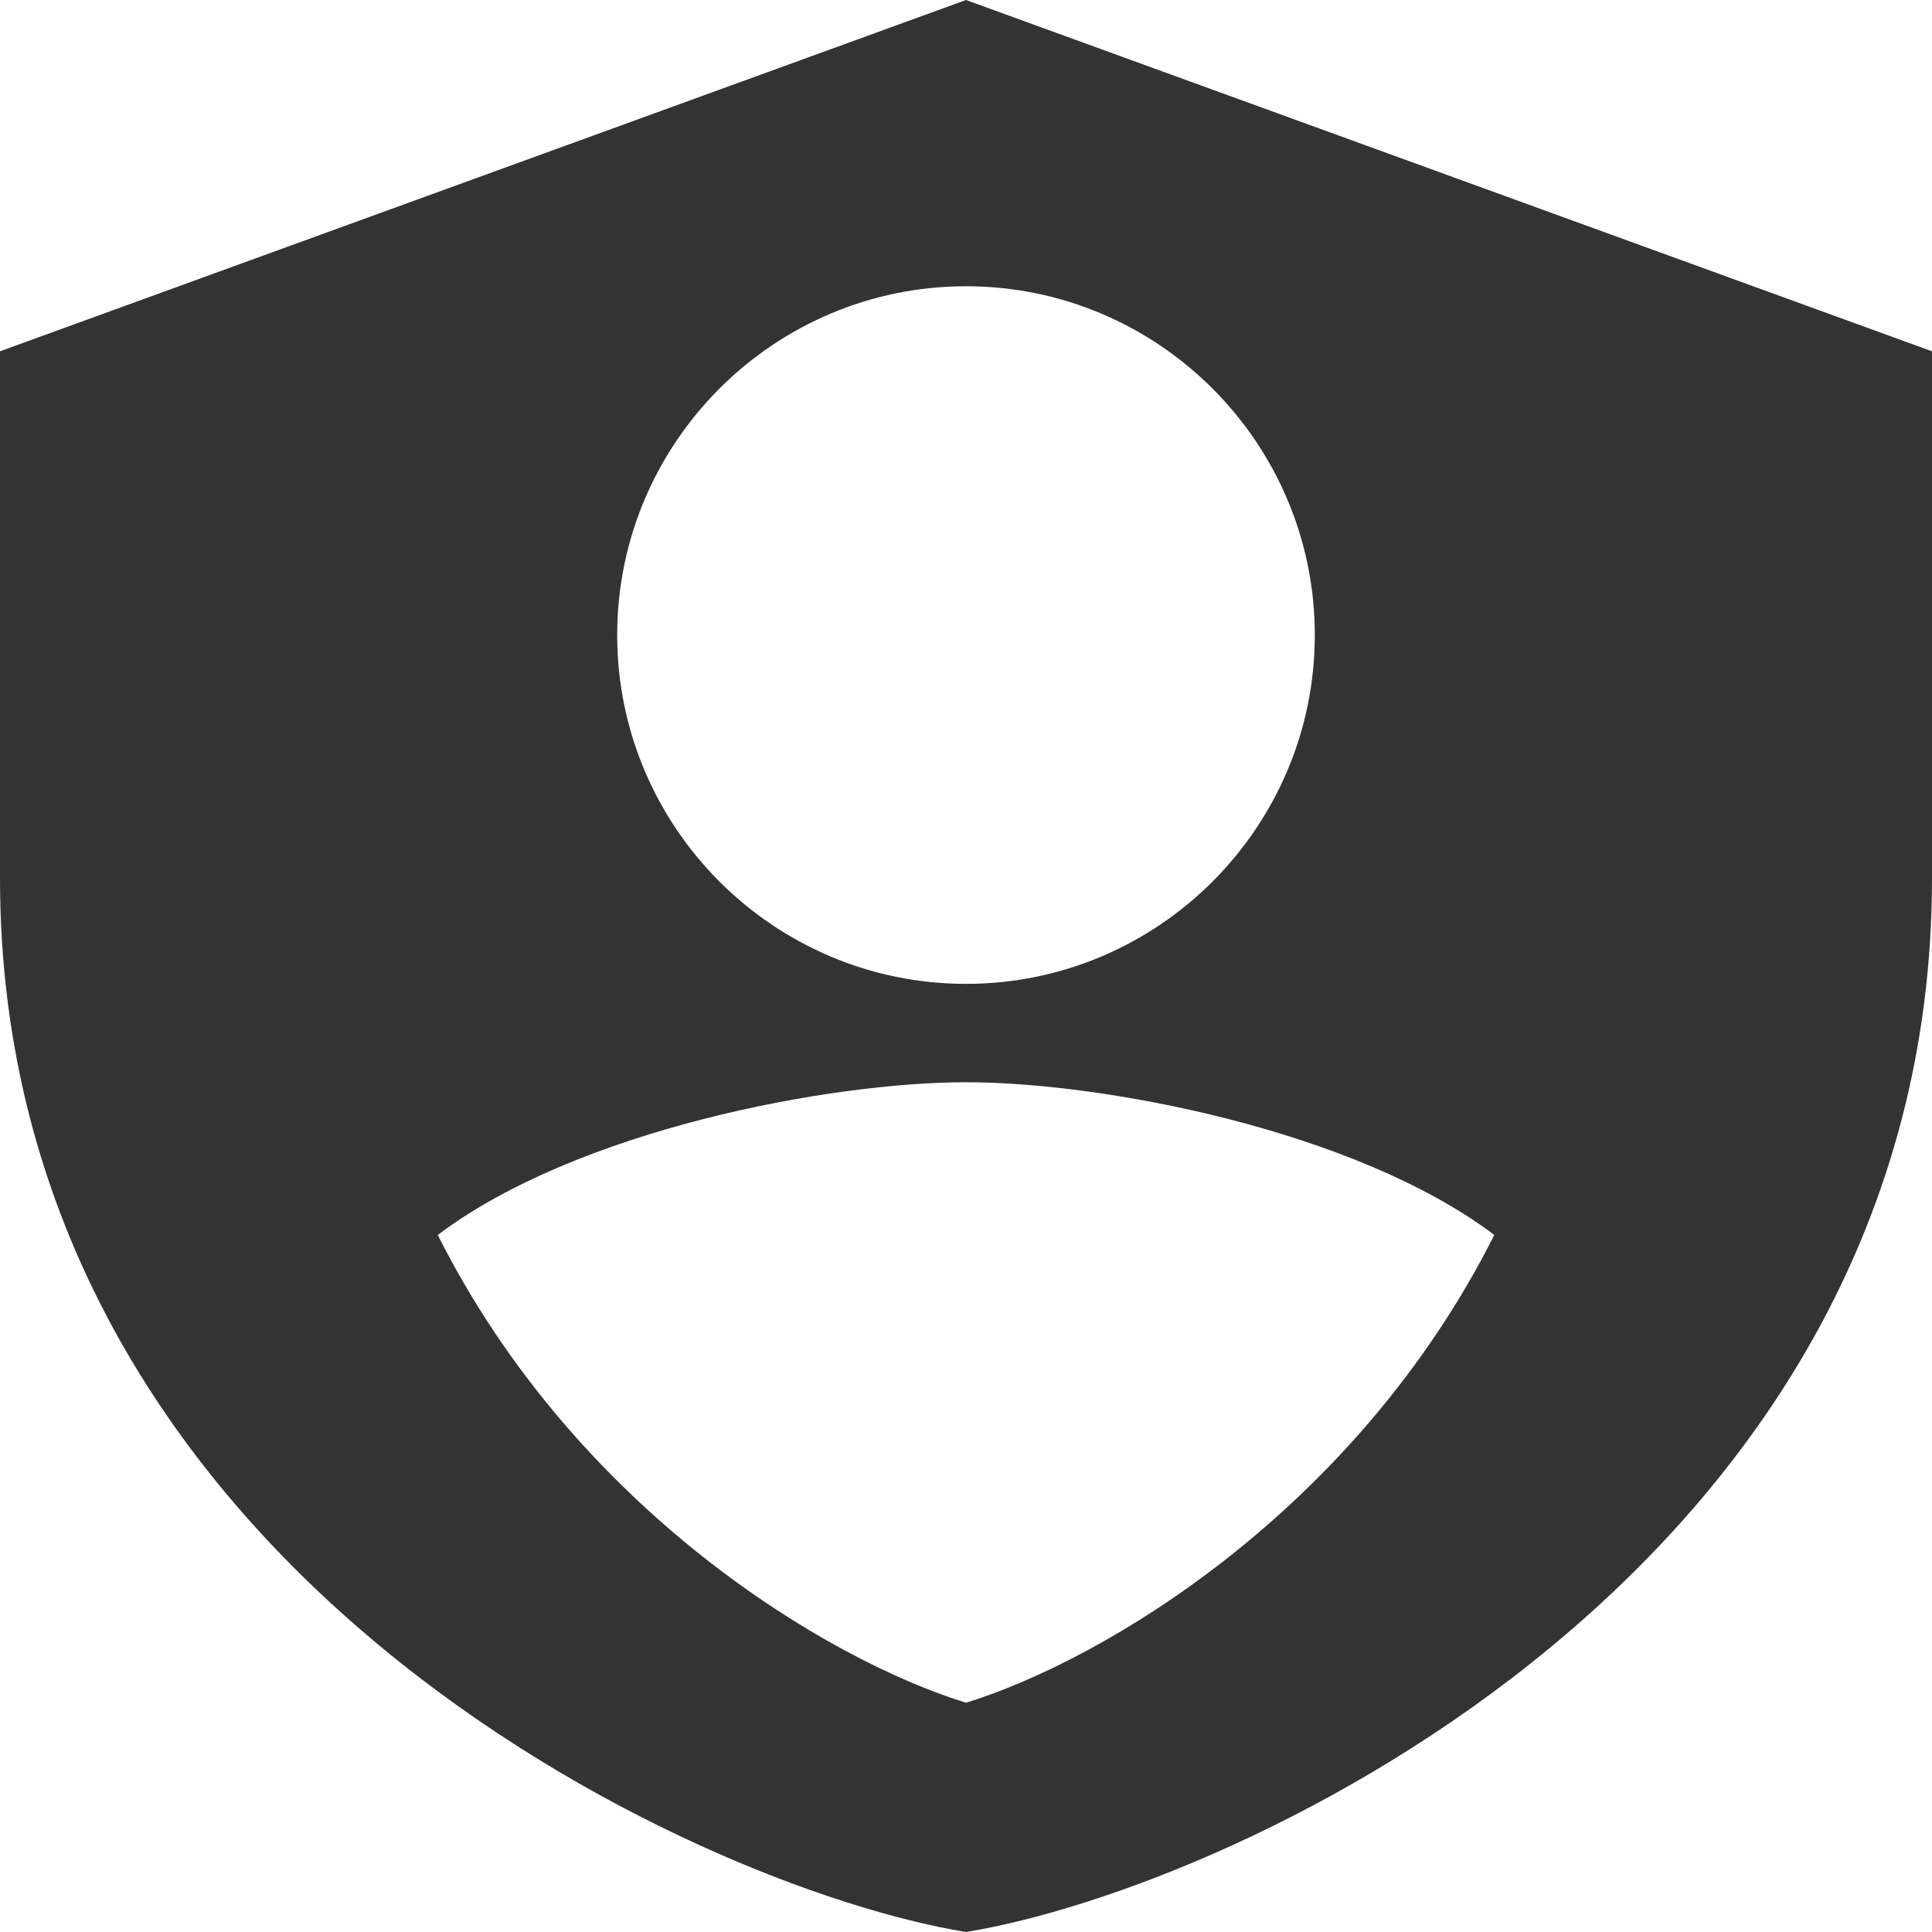 <?xml version="1.0" encoding="UTF-8"?>
<svg width="24px" height="24px" viewBox="0 0 24 24" version="1.1" xmlns="http://www.w3.org/2000/svg" xmlns:xlink="http://www.w3.org/1999/xlink">
    <title>CDS-LHN-Permission-Mgmt-icon-24x24</title>
    <g id="Page-1" stroke="none" stroke-width="1" fill="none" fill-rule="evenodd">
        <g id="CDS-LHN-Icons---#333333---SAME-SIZED-24x24" transform="translate(0, -392)" fill="#333333" fill-rule="nonzero">
            <g id="LHN-CDS-Icons" transform="translate(0, 8)">
                <g id="CDS-LHN-Permission-Mgmt-icon-24x24" transform="translate(0, 384)">
                    <path d="M12,0 L0,4.364 C0,4.364 0,8.727 0,10.909 C0,19.451 8.585,23.439 12,24 C15.415,23.439 24,19.451 24,10.909 C24,8.727 24,4.364 24,4.364 L12,0 Z M12,3.556 C14.389,3.556 16.333,5.5 16.333,7.889 C16.333,10.278 14.389,12.222 12,12.222 C9.611,12.222 7.667,10.278 7.667,7.889 C7.667,5.5 9.611,3.556 12,3.556 Z M12,21.152 C10.276,20.62 7.154,18.752 5.438,15.341 C7.17,14.034 10.307,13.444 12,13.444 C13.693,13.444 16.829,14.034 18.563,15.341 C16.846,18.752 13.724,20.62 12,21.152 Z" id="Shape"></path>
                </g>
            </g>
        </g>
    </g>
</svg>